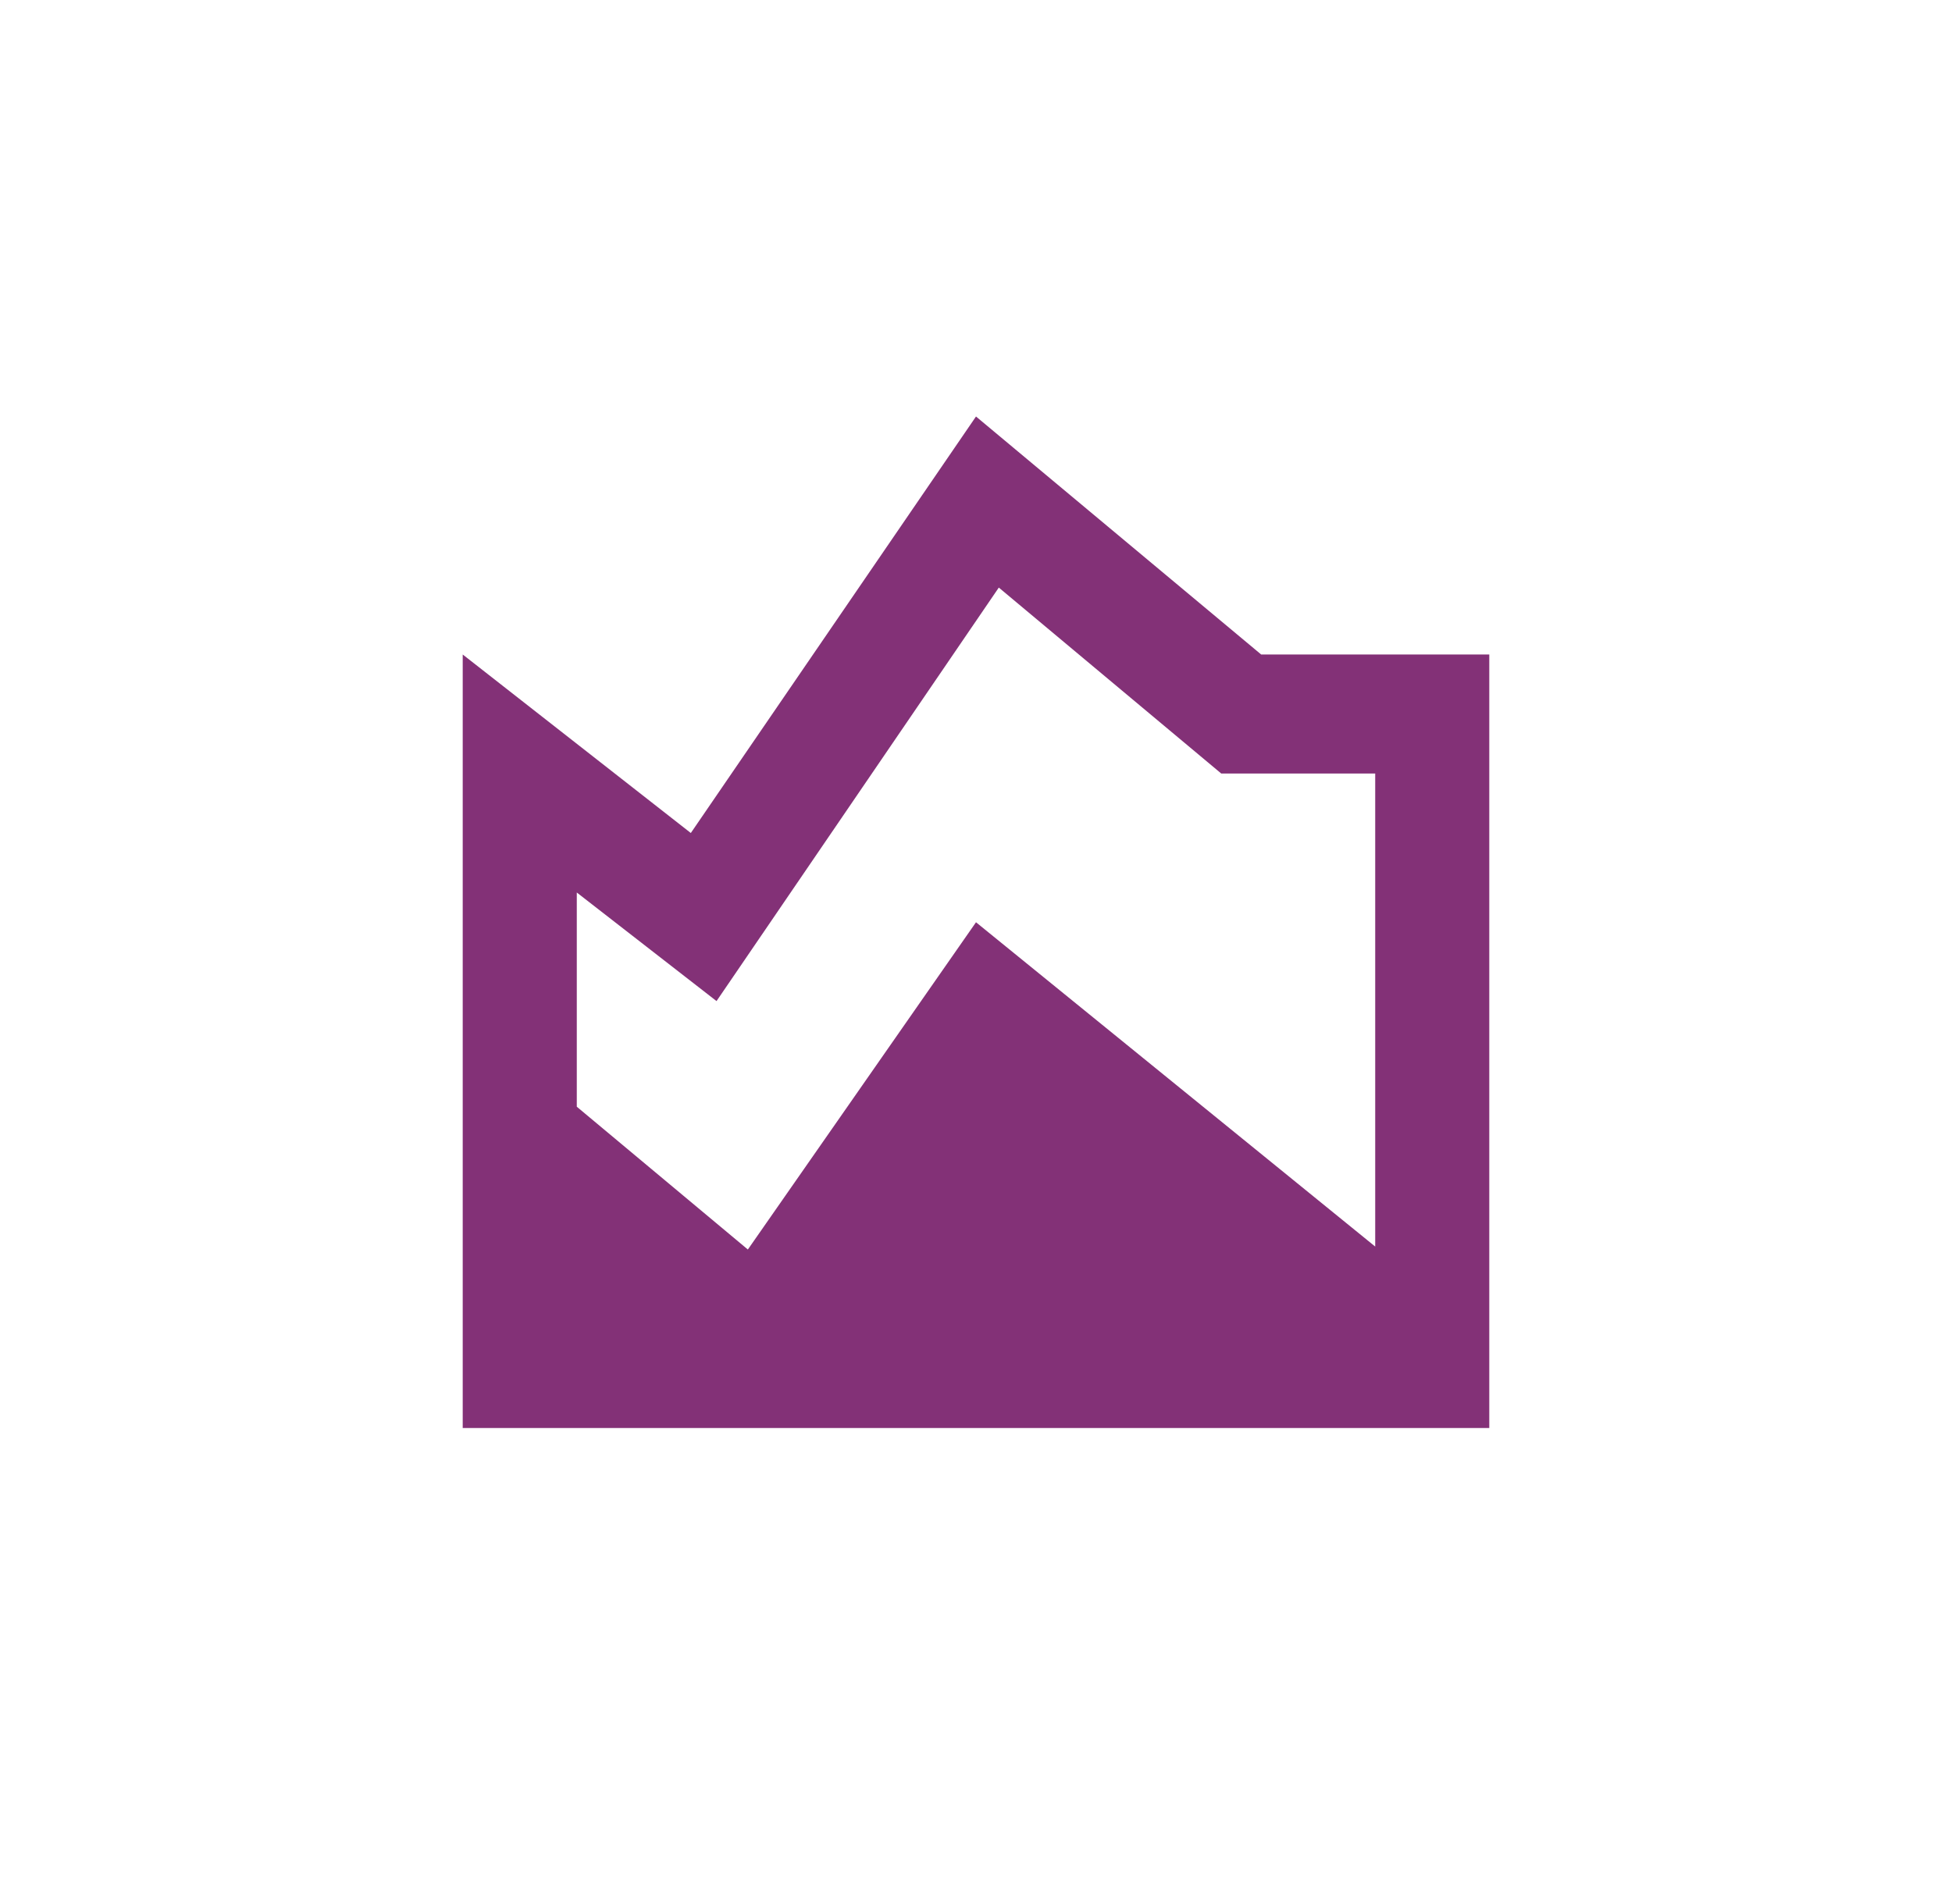 <svg width="41" height="40" viewBox="0 0 41 40" fill="none" xmlns="http://www.w3.org/2000/svg">
<mask id="mask0_1213_11483" style="mask-type:alpha" maskUnits="userSpaceOnUse" x="6" y="5" width="29" height="30">
<rect x="6.125" y="5" width="28.75" height="30" fill="#D9D9D9"/>
</mask>
<g mask="url(#mask0_1213_11483)">
<path d="M9.719 30V13.75L14.51 17.5L20.5 8.75L26.49 13.75H31.281V30H9.719ZM15.708 26.25L20.5 19.375L28.885 26.188V16.25H25.651L20.979 12.344L15.05 21.031L12.115 18.75V23.25L15.708 26.25Z" fill="#833177"/>
</g>
</svg>
